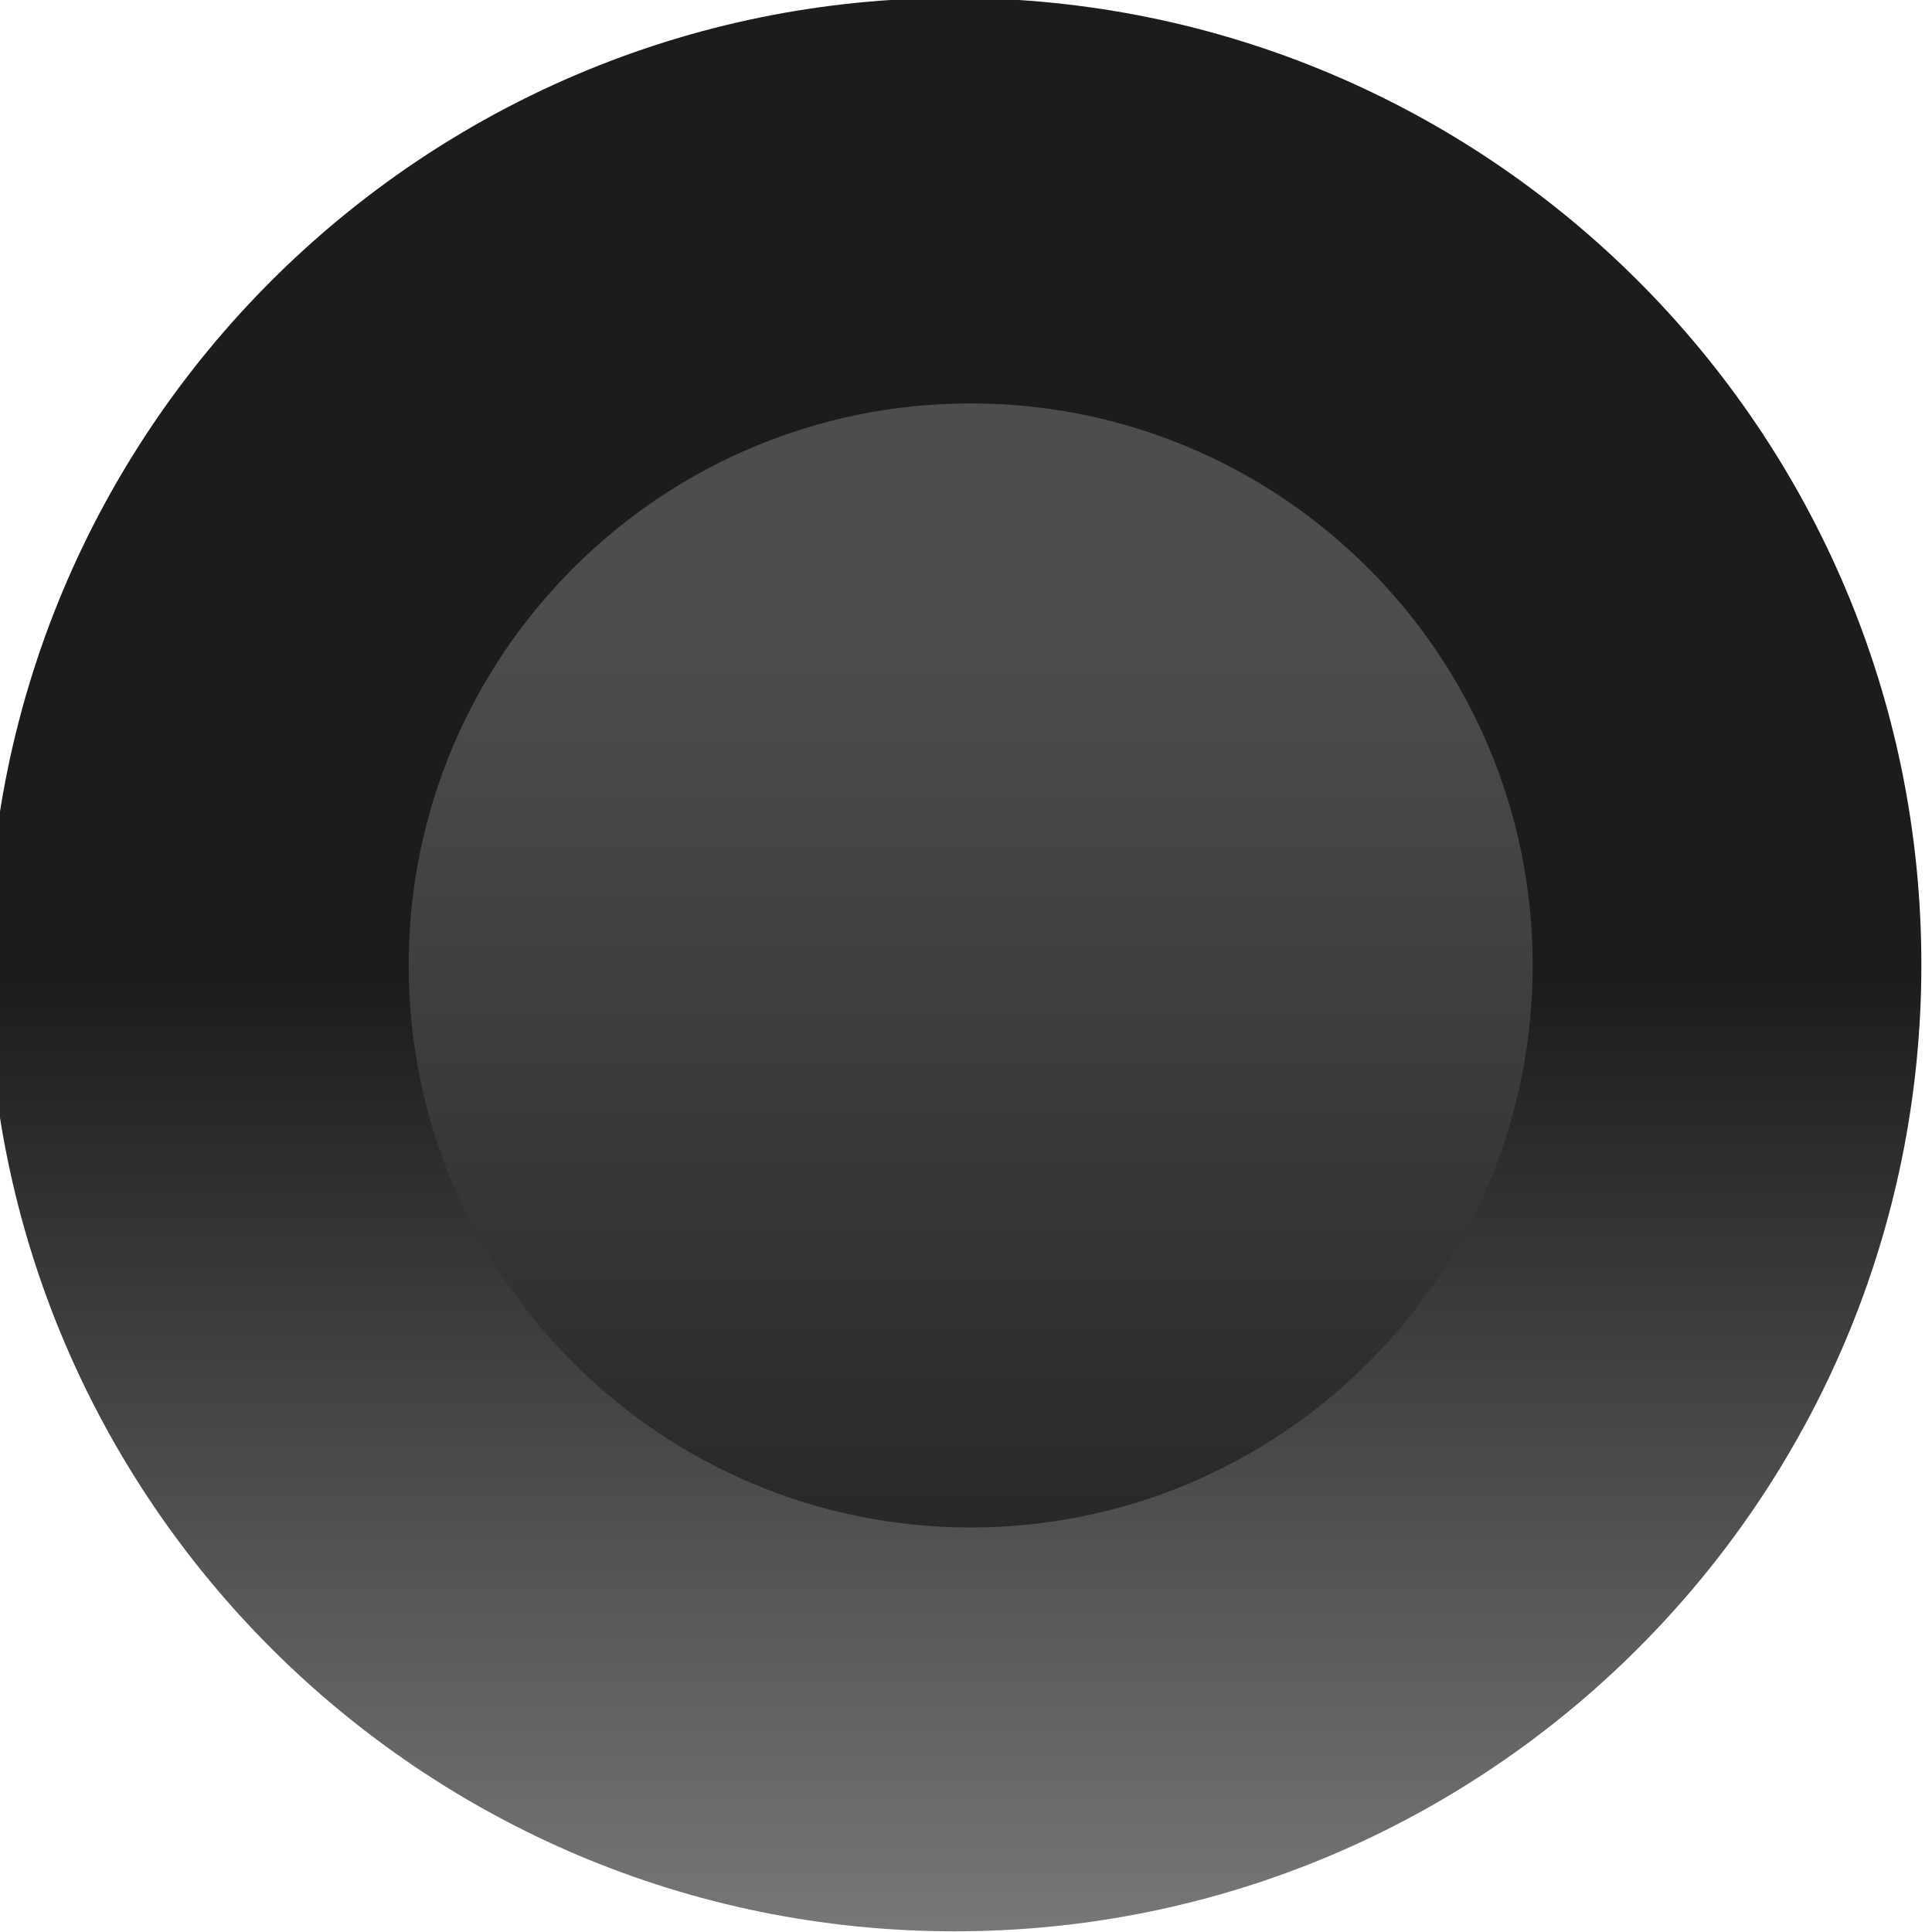 <?xml version="1.0" encoding="UTF-8" standalone="no"?>
<!-- Created with Inkscape (http://www.inkscape.org/) -->

<svg
   xmlns:dc="http://purl.org/dc/elements/1.1/"
   xmlns:cc="http://creativecommons.org/ns#"
   xmlns:rdf="http://www.w3.org/1999/02/22-rdf-syntax-ns#"
   xmlns:svg="http://www.w3.org/2000/svg"
   xmlns="http://www.w3.org/2000/svg"
   xmlns:xlink="http://www.w3.org/1999/xlink"
   xmlns:sodipodi="http://sodipodi.sourceforge.net/DTD/sodipodi-0.dtd"
   xmlns:inkscape="http://www.inkscape.org/namespaces/inkscape"
   width="12"
   height="12"
   id="svg9102"
   version="1.1"
   inkscape:version="0.48.4 r9939"
   sodipodi:docname="tool_dark_grey_small.svg"
   inkscape:export-filename="/work/sayonara/branches/experimental/src/GUI/Resources/Icons/tool_dark_grey_small.svg.png"
   inkscape:export-xdpi="90"
   inkscape:export-ydpi="90">
  <defs
     id="defs9104">
    <linearGradient
       inkscape:collect="always"
       xlink:href="#linearGradient5773-9"
       id="linearGradient7527-9"
       gradientUnits="userSpaceOnUse"
       x1="-24.797"
       y1="212.38"
       x2="-11.746"
       y2="212.38" />
    <linearGradient
       id="linearGradient5773-9">
      <stop
         style="stop-color:#1c1c1c;stop-opacity:1;"
         offset="0"
         id="stop5775-6" />
      <stop
         style="stop-color:#7a7a7a;stop-opacity:1;"
         offset="1"
         id="stop5777-68" />
    </linearGradient>
    <linearGradient
       y2="206.277"
       x2="52.154"
       y1="206.277"
       x1="9.278"
       gradientUnits="userSpaceOnUse"
       id="linearGradient5261"
       xlink:href="#linearGradient5763-5"
       inkscape:collect="always" />
    <linearGradient
       id="linearGradient5763-5">
      <stop
         style="stop-color:#4d4d4d;stop-opacity:1;"
         offset="0"
         id="stop5765-6" />
      <stop
         style="stop-color:#202020;stop-opacity:1;"
         offset="1"
         id="stop5767-7" />
    </linearGradient>
    <linearGradient
       y2="206.277"
       x2="52.154"
       y1="206.277"
       x1="9.278"
       gradientUnits="userSpaceOnUse"
       id="linearGradient9100"
       xlink:href="#linearGradient5763-5"
       inkscape:collect="always" />
    <linearGradient
       inkscape:collect="always"
       xlink:href="#linearGradient5773-9"
       id="linearGradient3285"
       gradientUnits="userSpaceOnUse"
       x1="-24.797"
       y1="212.38"
       x2="-11.746"
       y2="212.38" />
    <linearGradient
       inkscape:collect="always"
       xlink:href="#linearGradient5763-5"
       id="linearGradient3287"
       gradientUnits="userSpaceOnUse"
       x1="9.278"
       y1="206.277"
       x2="52.154"
       y2="206.277" />
  </defs>
  <sodipodi:namedview
     id="base"
     pagecolor="#ffffff"
     bordercolor="#666666"
     borderopacity="1.0"
     inkscape:pageopacity="0.0"
     inkscape:pageshadow="2"
     inkscape:zoom="11.098901"
     inkscape:cx="-6.8212873"
     inkscape:cy="8"
     inkscape:current-layer="layer1"
     showgrid="true"
     inkscape:grid-bbox="true"
     inkscape:document-units="px"
     inkscape:window-width="1920"
     inkscape:window-height="1123"
     inkscape:window-x="0"
     inkscape:window-y="25"
     inkscape:window-maximized="1" />
  <g
     id="layer1"
     inkscape:label="Layer 1"
     inkscape:groupmode="layer"
     transform="translate(0,-4)">
    <g
       id="g3281"
       transform="matrix(0.75,0,0,0.75,5.1928032e-8,4)">
      <path
         transform="matrix(0,0.621,-0.621,0,139.794,23.529)"
         d="m -12.133,212.38 c 0,7.12 -5.772,12.892 -12.892,12.892 -7.12,0 -12.892,-5.772 -12.892,-12.892 0,-7.12 5.772,-12.892 12.892,-12.892 7.12,0 12.892,5.772 12.892,12.892 z"
         sodipodi:ry="12.891615"
         sodipodi:rx="12.891615"
         sodipodi:cy="212.37996"
         sodipodi:cx="-25.024899"
         id="path5771-9"
         style="color:#000000;fill:url(#linearGradient3285);fill-opacity:1;fill-rule:nonzero;stroke:none;stroke-width:2;marker:none;visibility:visible;display:inline;overflow:visible;enable-background:accumulate"
         sodipodi:type="arc" />
      <path
         transform="matrix(0,0.21,-0.21,0,51.357,3.341)"
         d="m 44.328,206.277 c 0,12.241 -9.923,22.164 -22.164,22.164 C 9.923,228.441 0,218.518 0,206.277 0,194.036 9.923,184.113 22.164,184.113 c 12.241,0 22.164,9.923 22.164,22.164 z"
         sodipodi:ry="22.16378"
         sodipodi:rx="22.16378"
         sodipodi:cy="206.27718"
         sodipodi:cx="22.16378"
         id="path5761-4"
         style="color:#000000;fill:url(#linearGradient3287);fill-opacity:1;fill-rule:nonzero;stroke:none;stroke-width:2;marker:none;visibility:visible;display:inline;overflow:visible;enable-background:accumulate"
         sodipodi:type="arc" />
    </g>
  </g>
</svg>
